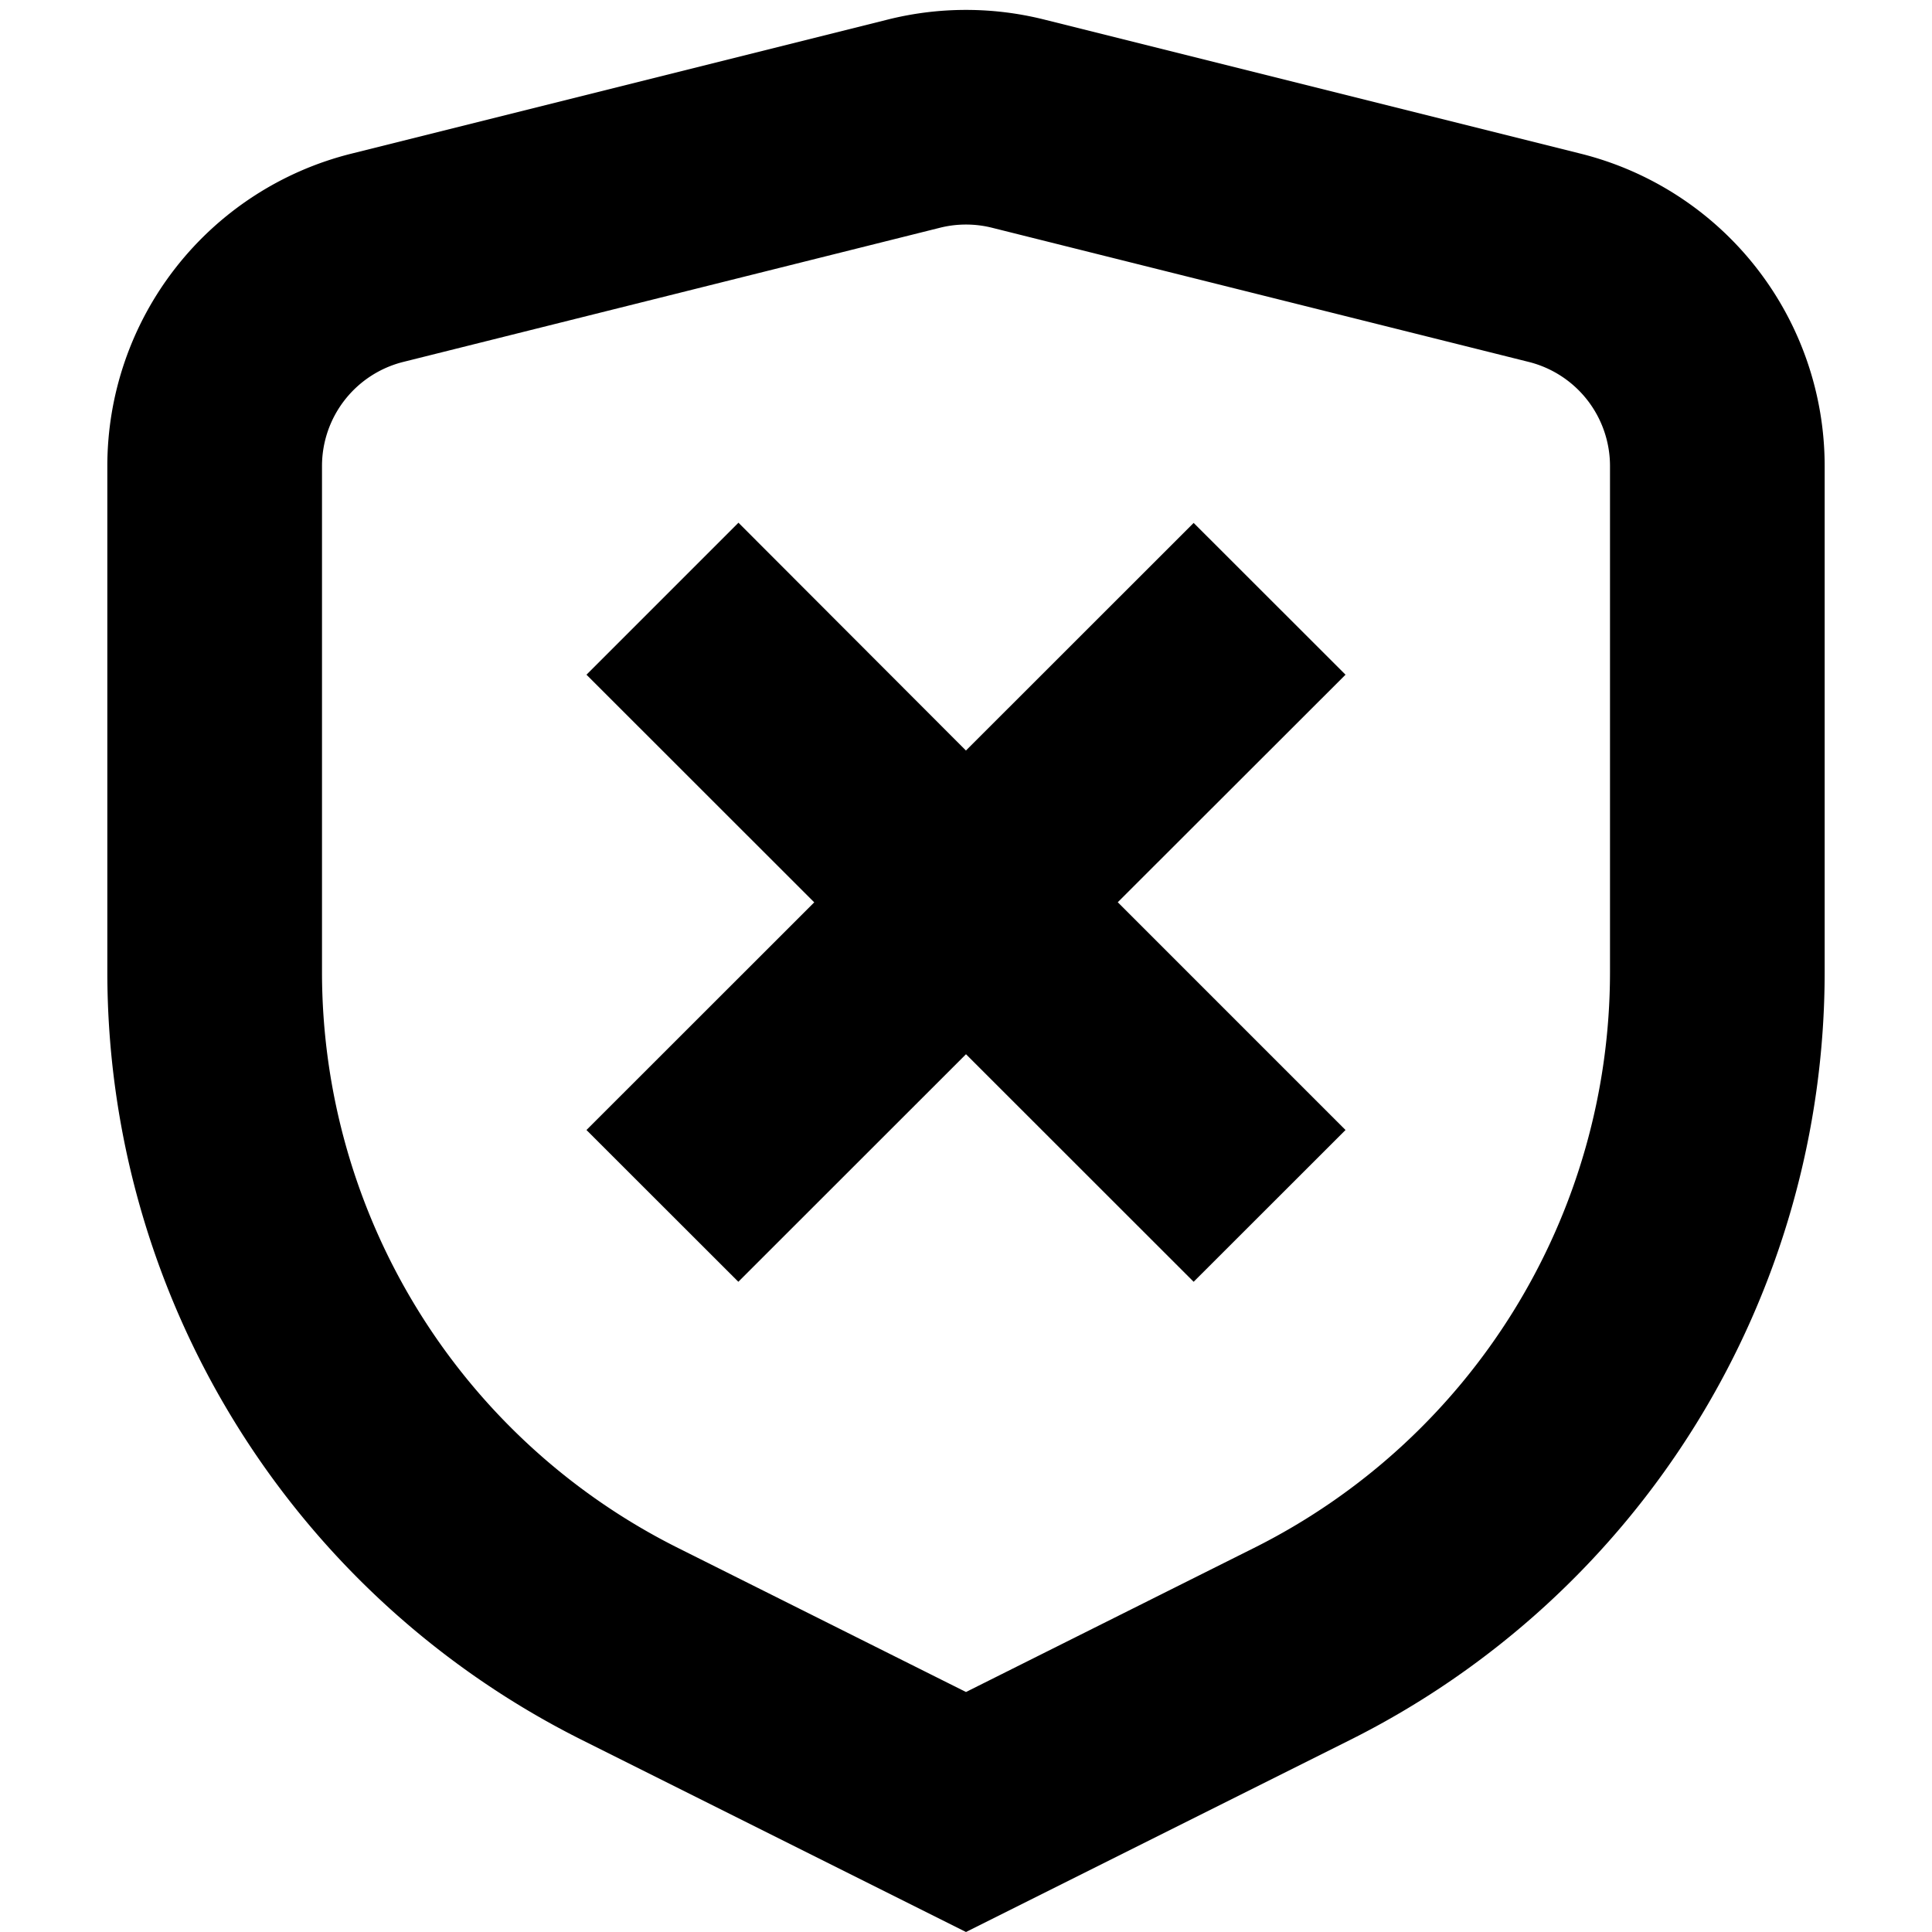 <svg viewBox="0 0 18 18">
  <path d="M11.683 14.422A6 6 0 0 0 15 9.056V4.342a1 1 0 0 0-.757-.97l-5-1.25a1 1 0 0 0-.486 0l-5 1.25a1 1 0 0 0-.757.97v4.714a6 6 0 0 0 3.317 5.366L9 15.764l2.683-1.342ZM1 4.342a3 3 0 0 1 2.272-2.91l5-1.25a3 3 0 0 1 1.456 0l5 1.25A3 3 0 0 1 17 4.342v4.714a8 8 0 0 1-4.422 7.155L9 18l-3.578-1.789A8 8 0 0 1 1 9.056V4.342Zm8 2.65 2.121-2.12 1.415 1.414-2.122 2.12 2.122 2.122-1.415 1.414L9 9.822l-2.121 2.12-1.415-1.414 2.122-2.121-2.122-2.121L6.88 4.87 9 6.993Z" />
</svg>